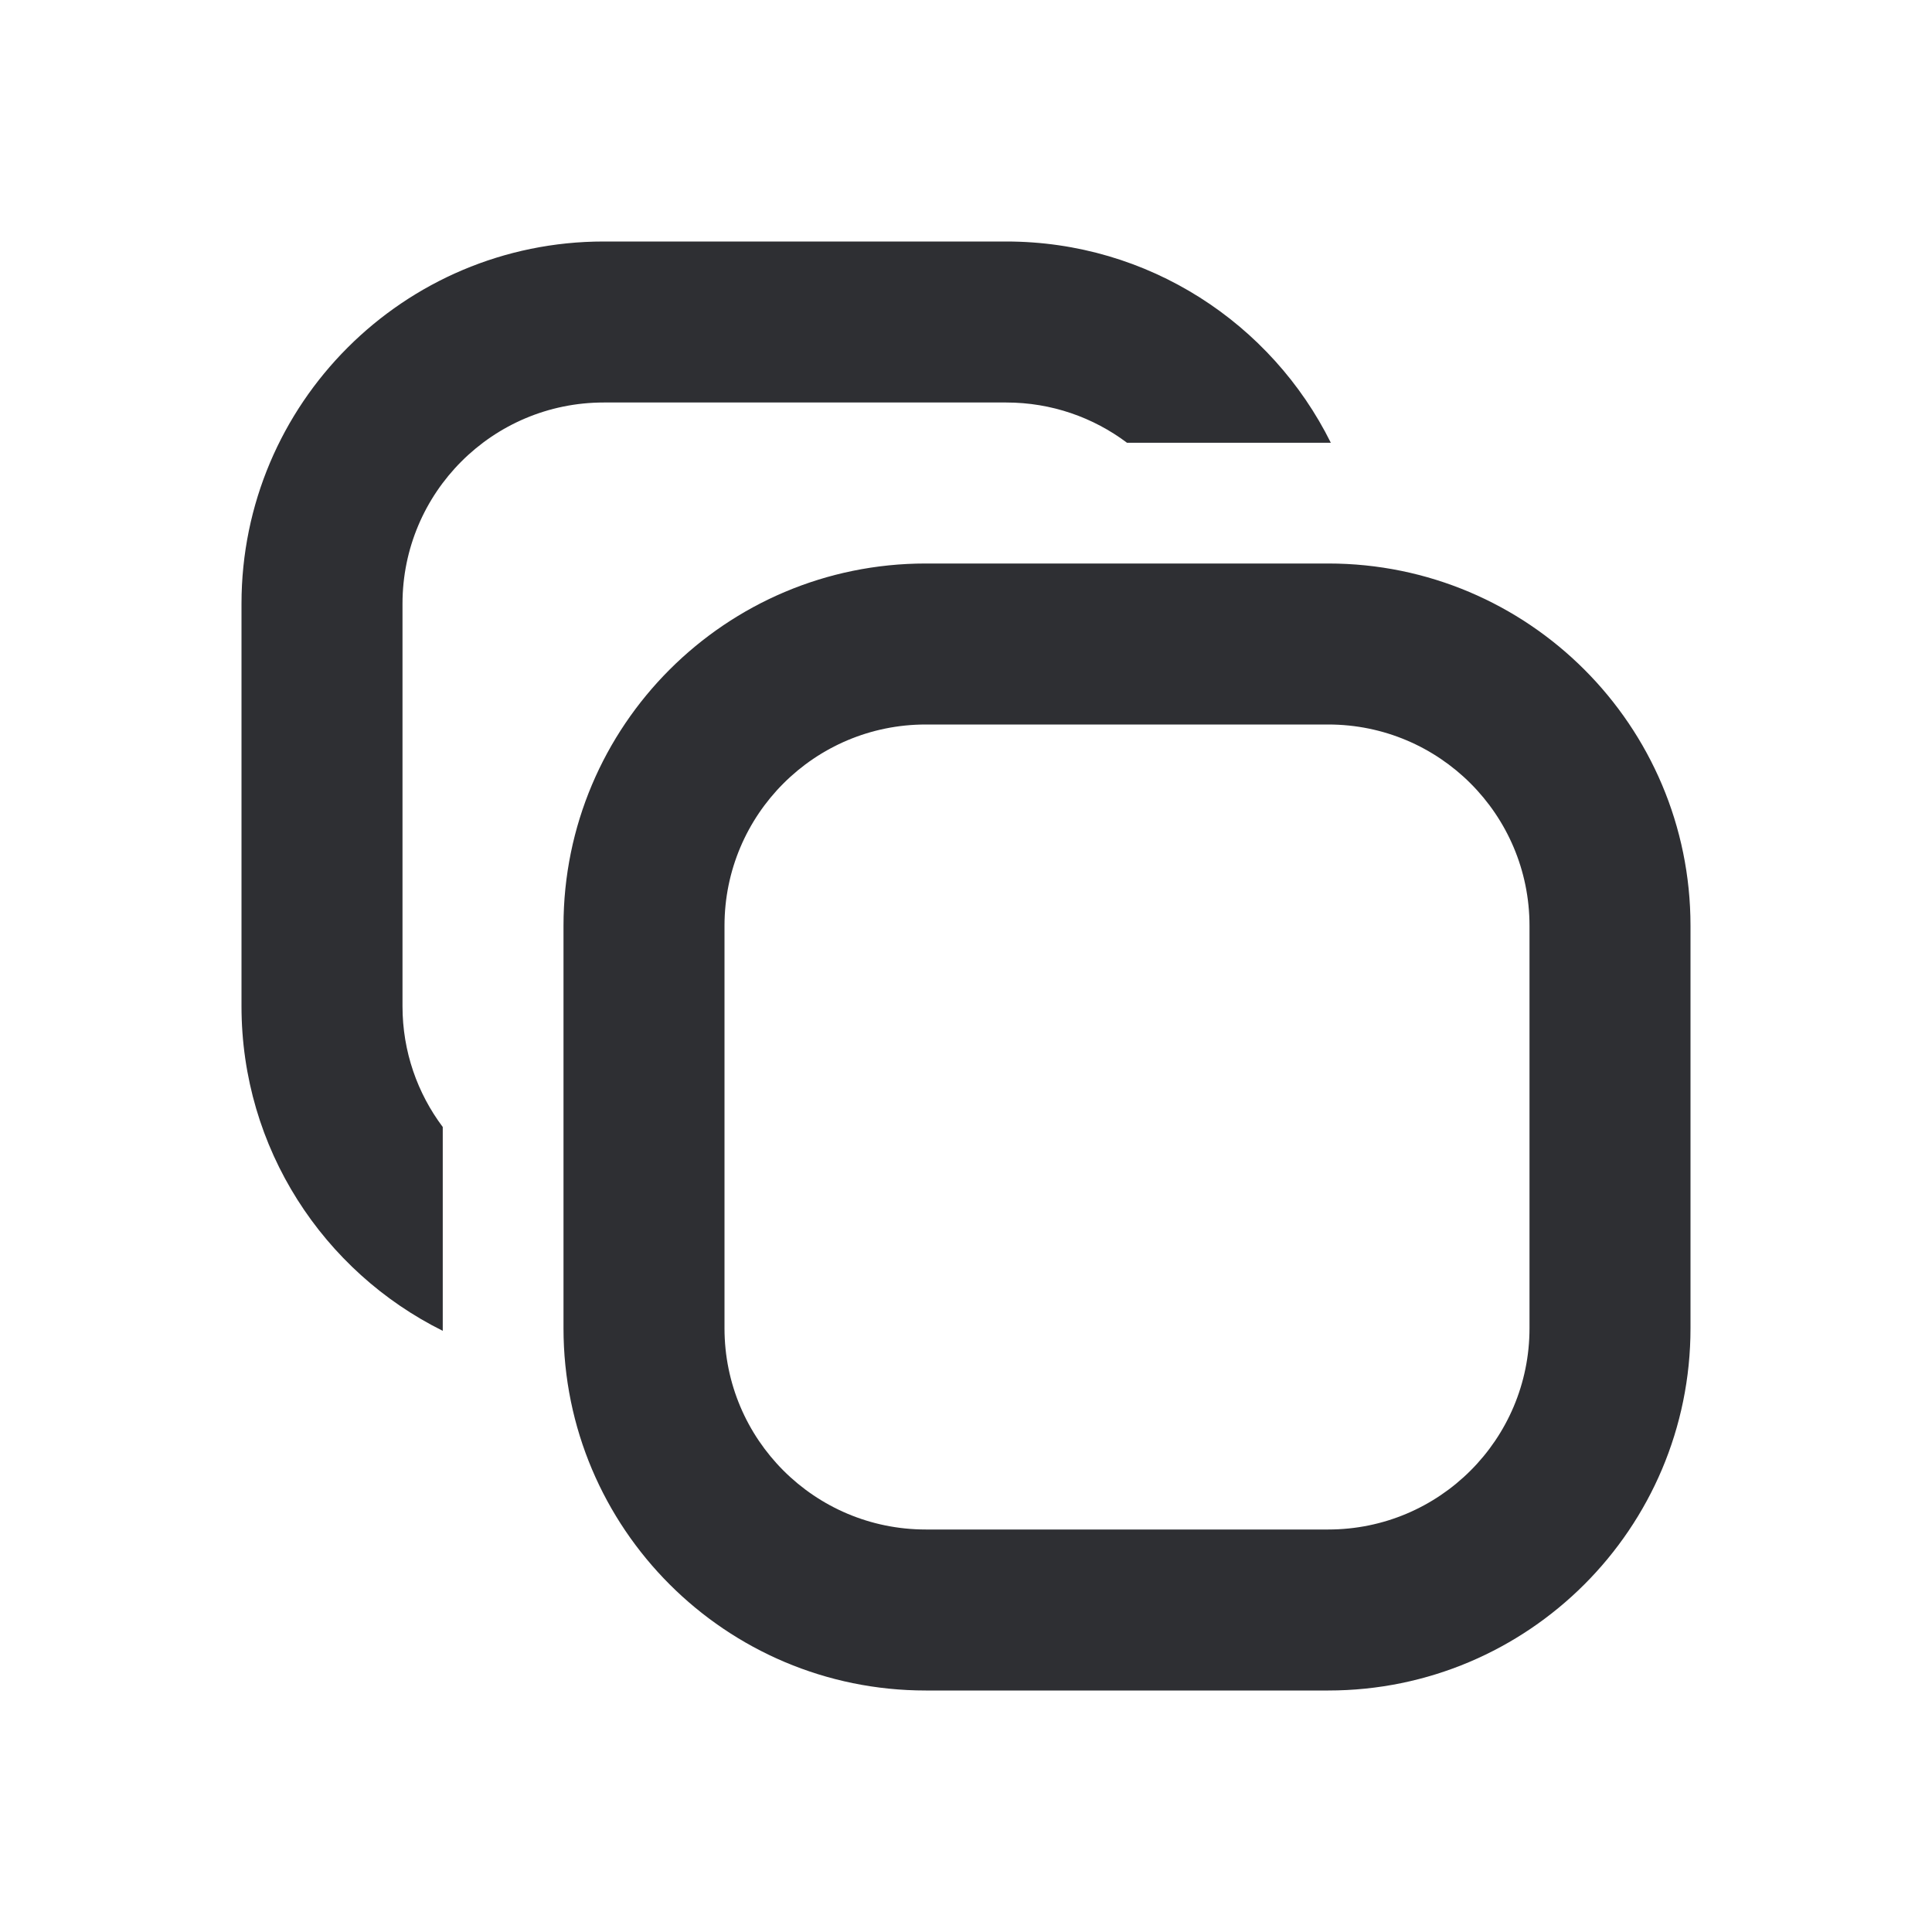 <svg width="24" height="24" viewBox="0 0 24 24" fill="none" xmlns="http://www.w3.org/2000/svg">
<path fill-rule="evenodd" clip-rule="evenodd" d="M3 7.5C3 5.015 5.015 3 7.5 3H12.5C14.267 3 15.796 4.018 16.532 5.5H14C13.582 5.186 13.063 5 12.5 5H7.5C6.119 5 5 6.119 5 7.5V12.5C5 13.063 5.186 13.582 5.5 14V16.532C4.018 15.796 3 14.267 3 12.5V7.5ZM11.5 7C9.015 7 7 9.015 7 11.5V16.5C7 18.985 9.015 21 11.5 21H16.5C18.985 21 21 18.985 21 16.5V11.5C21 9.015 18.985 7 16.5 7H11.5ZM9 11.5C9 10.119 10.119 9 11.5 9H16.5C17.881 9 19 10.119 19 11.5V16.5C19 17.881 17.881 19 16.5 19H11.5C10.119 19 9 17.881 9 16.5V11.5Z" fill="#2E2F33"/>
</svg>
